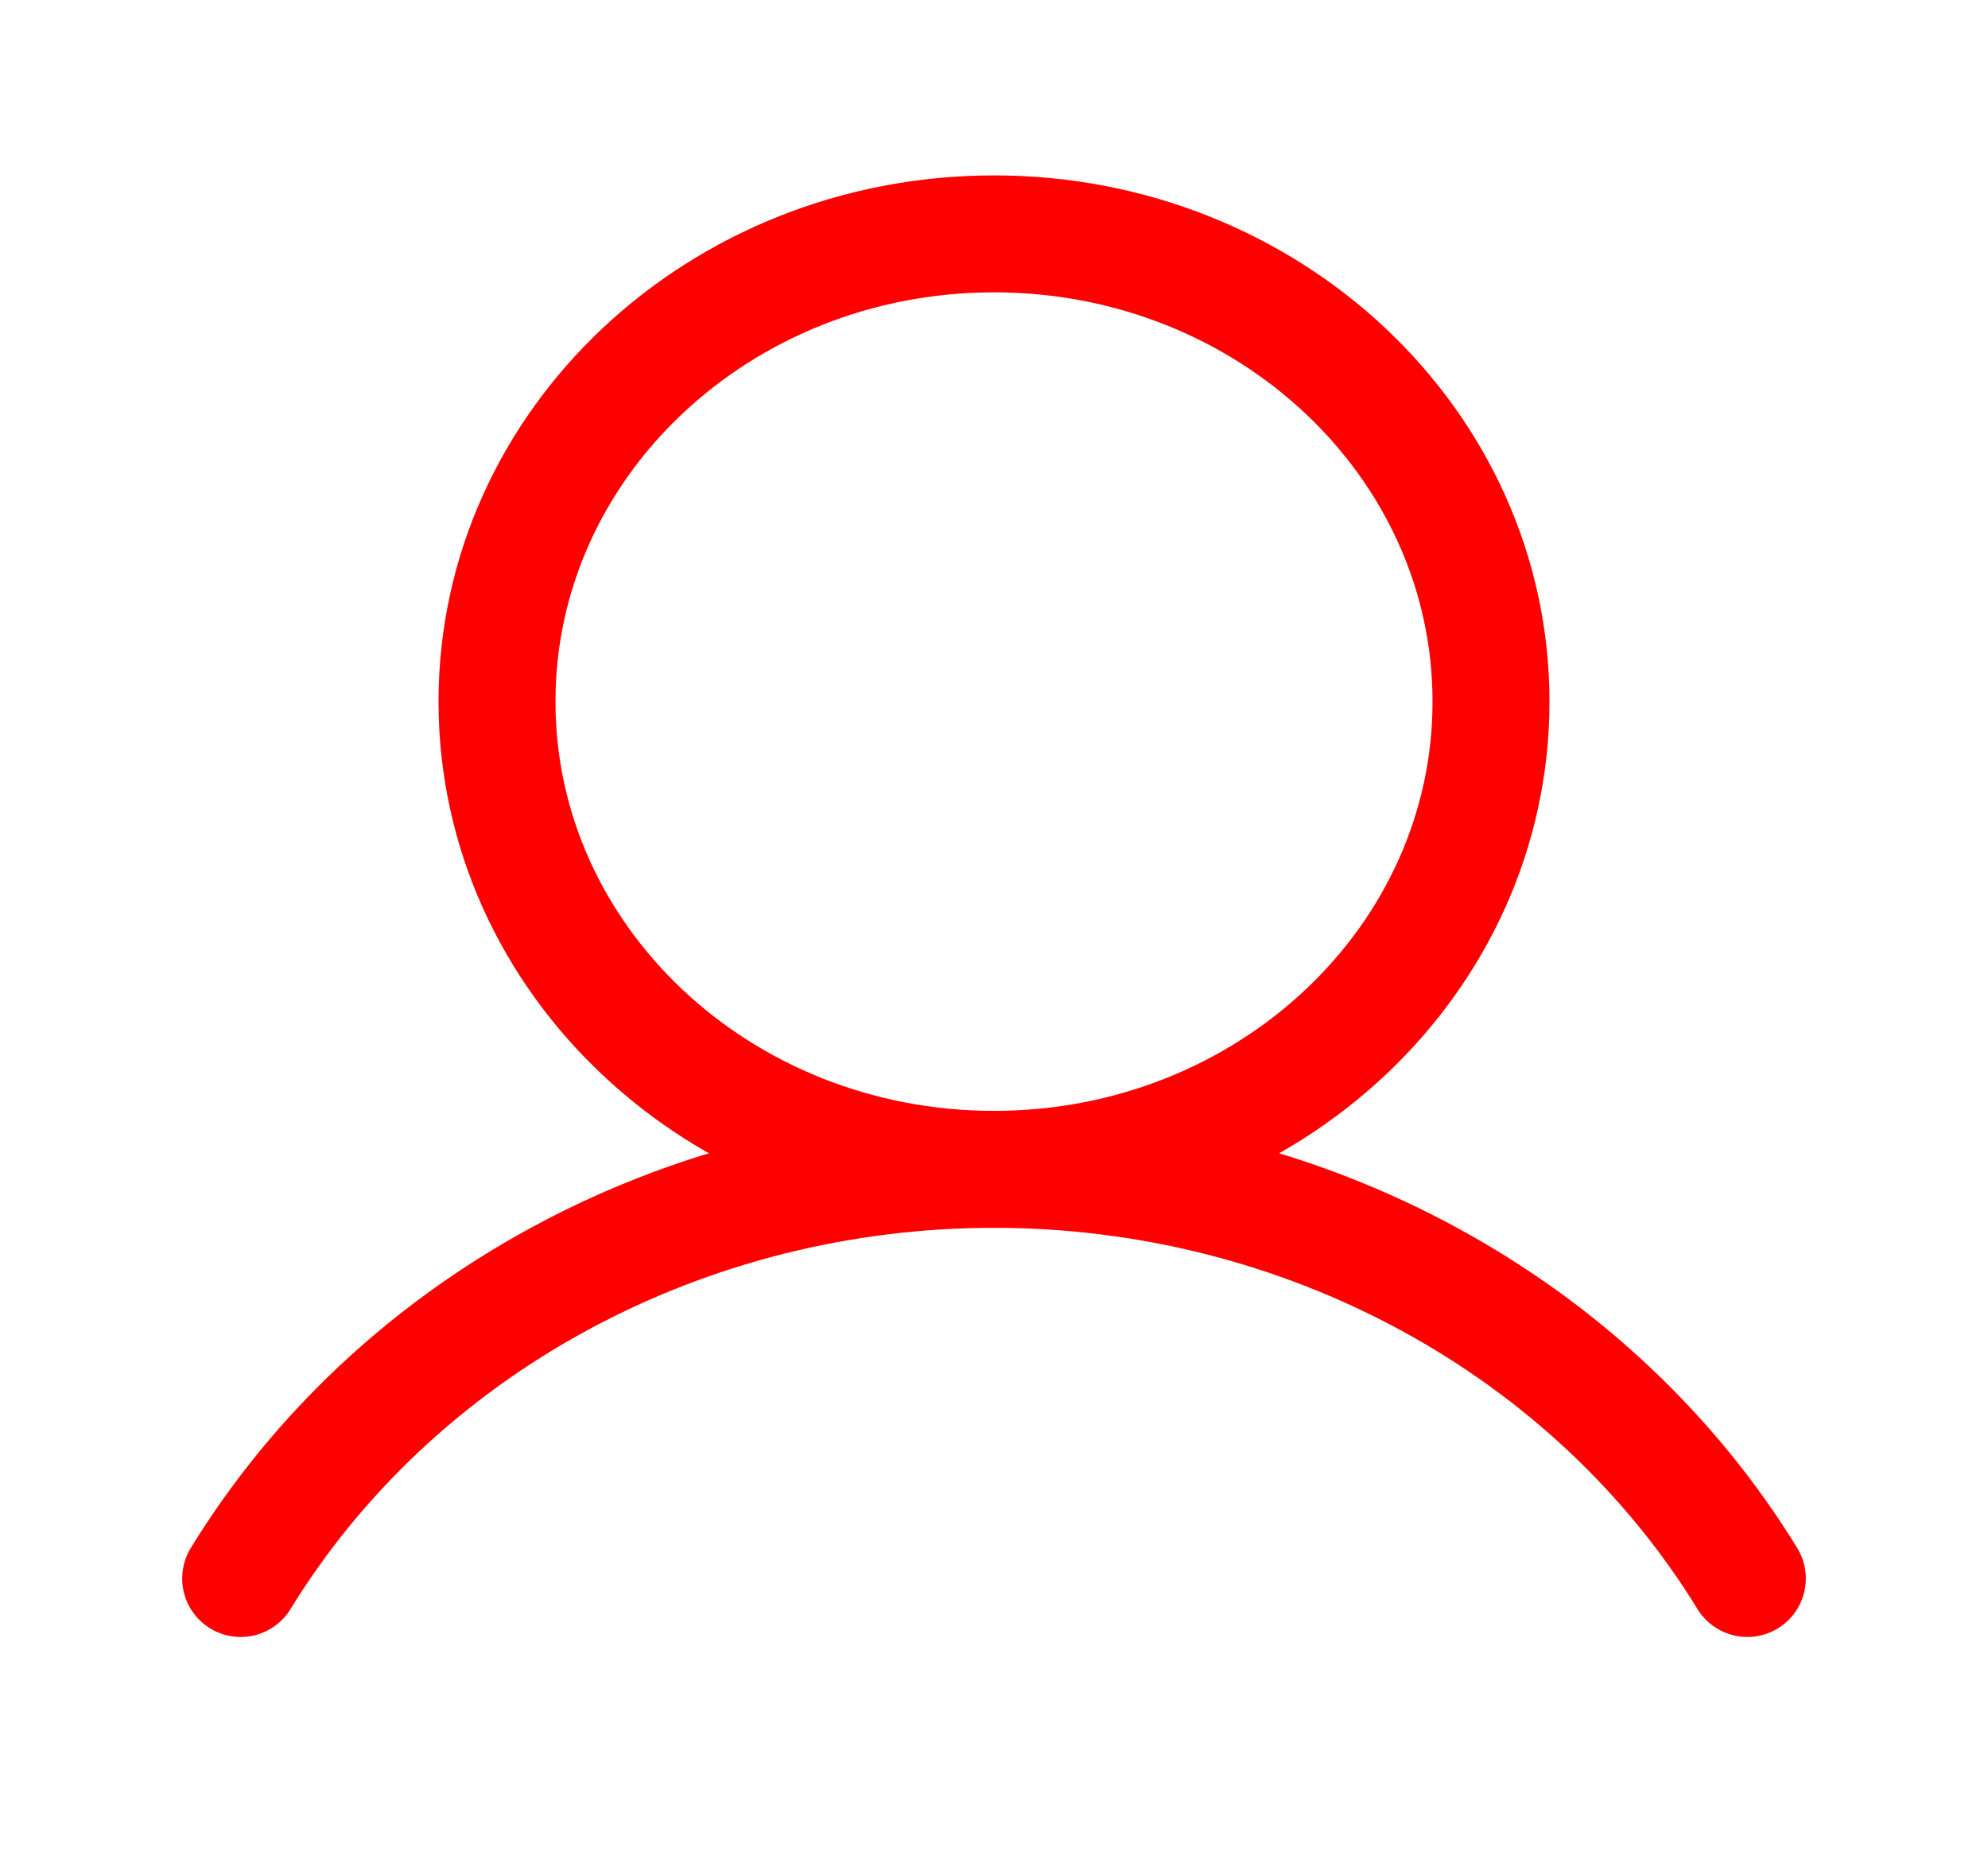 <svg width="17" height="16" viewBox="0 0 17 16" fill="none" xmlns="http://www.w3.org/2000/svg">
<path d="M8.5 10C10.847 10 12.75 8.209 12.75 6C12.75 3.791 10.847 2 8.5 2C6.153 2 4.25 3.791 4.25 6C4.25 8.209 6.153 10 8.5 10Z" stroke="red" stroke-miterlimit="10"/>
<path d="M2.058 13.499C2.711 12.435 3.65 11.552 4.781 10.938C5.912 10.323 7.194 10 8.5 10C9.806 10 11.088 10.323 12.219 10.938C13.35 11.552 14.289 12.435 14.942 13.499" stroke="red" stroke-linecap="round" stroke-linejoin="round"/>
</svg>
